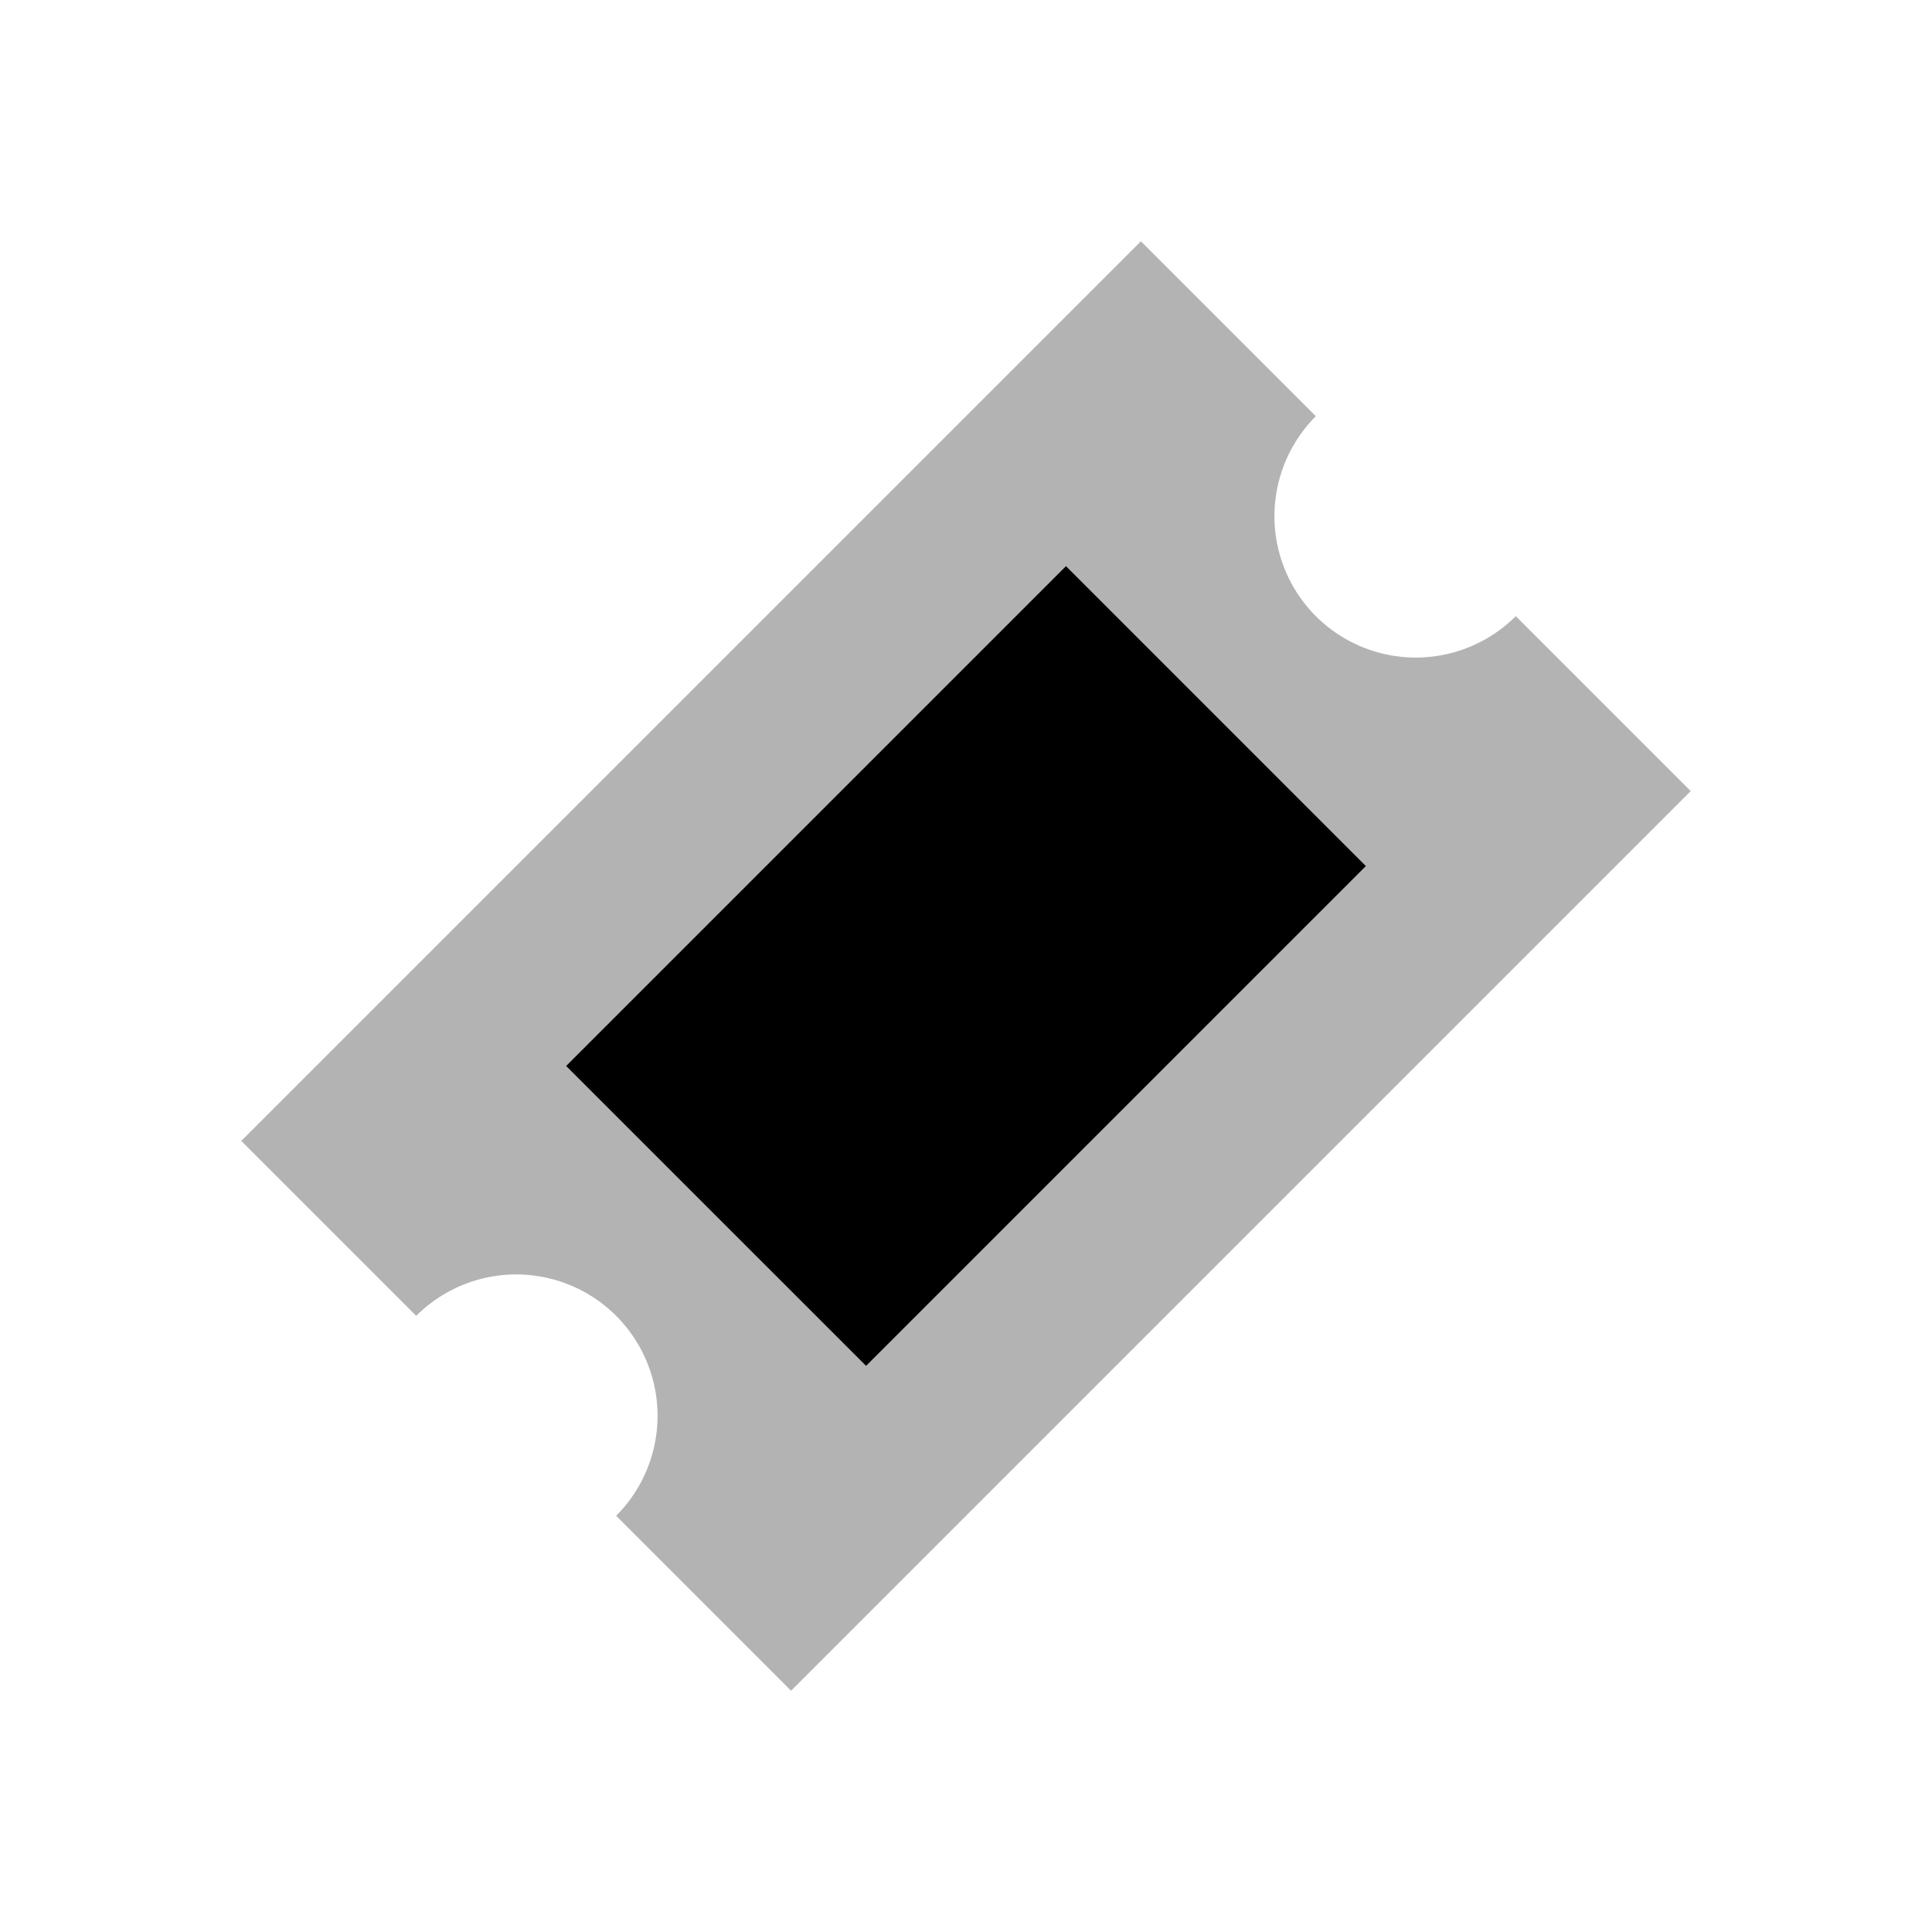 <svg xmlns="http://www.w3.org/2000/svg" width="48" height="48" viewBox="0 0 48 48">
  <path fill="currentColor" fill-rule="evenodd" fill-opacity="0.3" d="M37.659,15.308l4.346,4.346L19.654,42.005l-4.346-4.346a3.512,3.512,0,1,0-4.967-4.967L5.995,28.346,28.346,5.995l4.346,4.346A3.512,3.512,0,1,0,37.659,15.308Z"/>
  <path fill="currentColor" fill-rule="evenodd" d="M14.066,26.484L26.484,14.066l7.45,7.451L21.517,33.934Z"/>
</svg>

